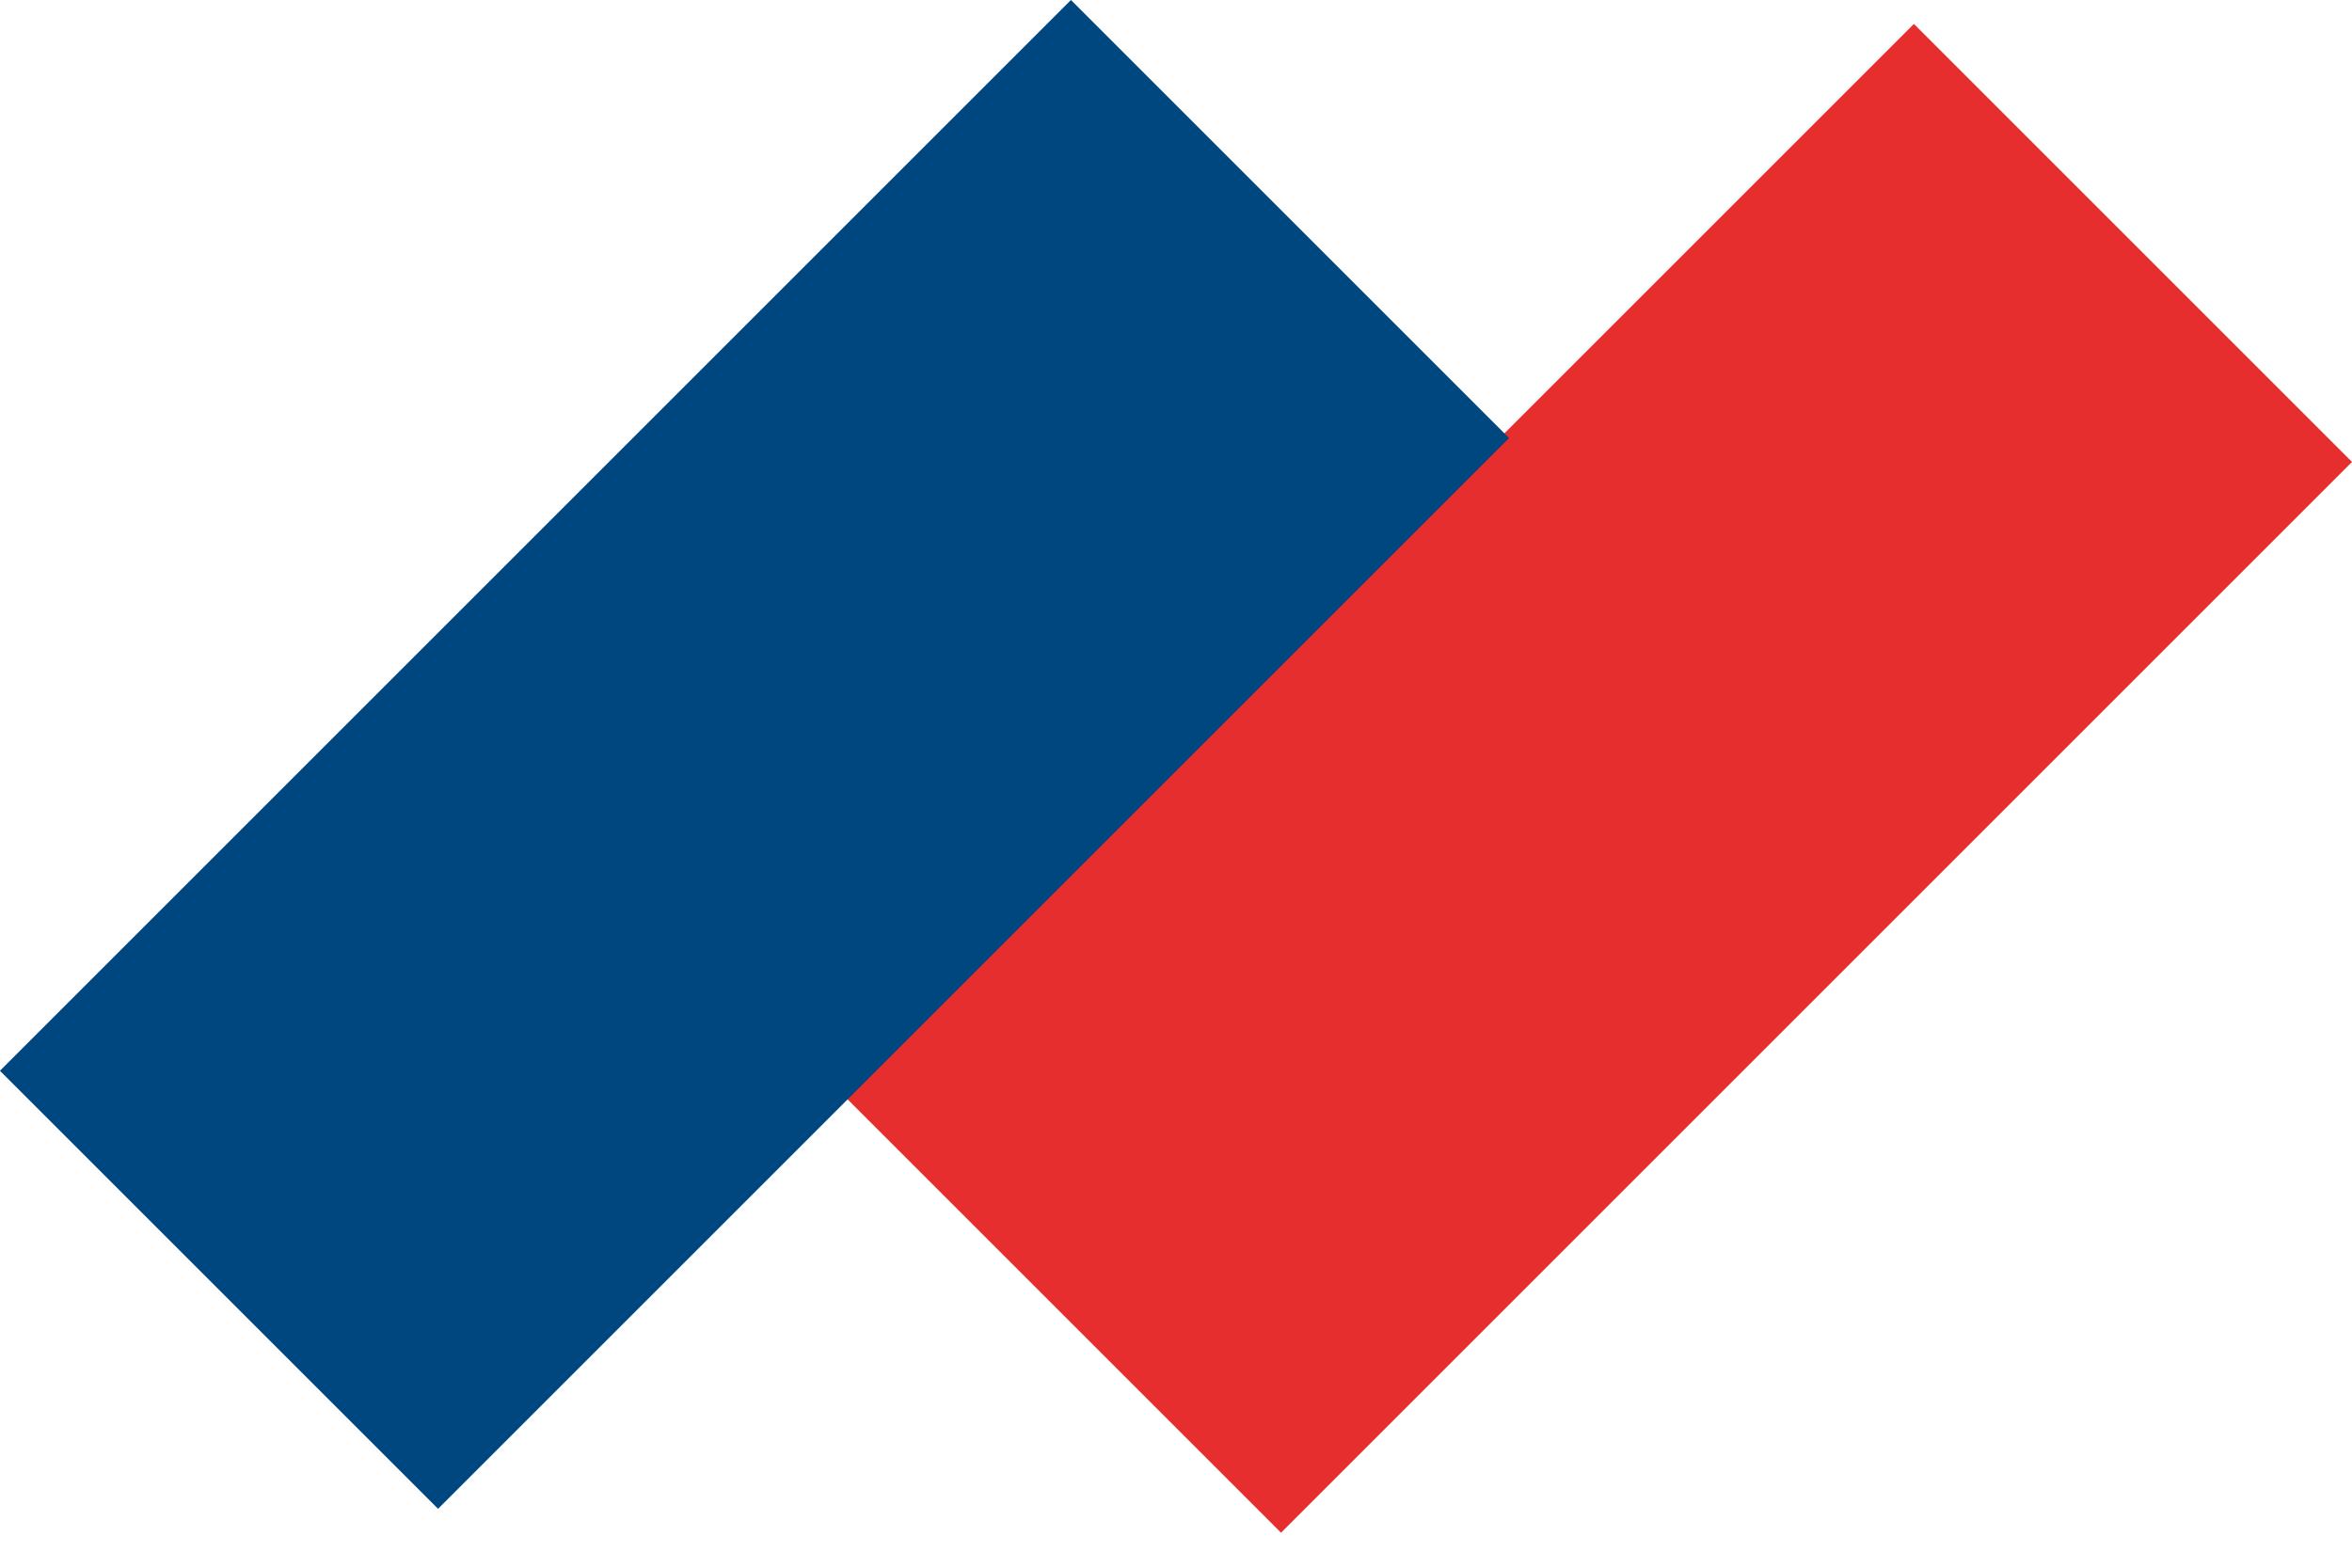 <svg width="30" height="20" viewBox="0 0 30 20" fill="none" xmlns="http://www.w3.org/2000/svg">
<rect x="24.412" y="0.305" width="7.903" height="19.319" transform="rotate(45 24.412 0.305)" fill="#E62E2E"/>
<rect x="13.66" width="7.903" height="19.319" transform="rotate(45 13.66 0)" fill="#00467F"/>
</svg>
